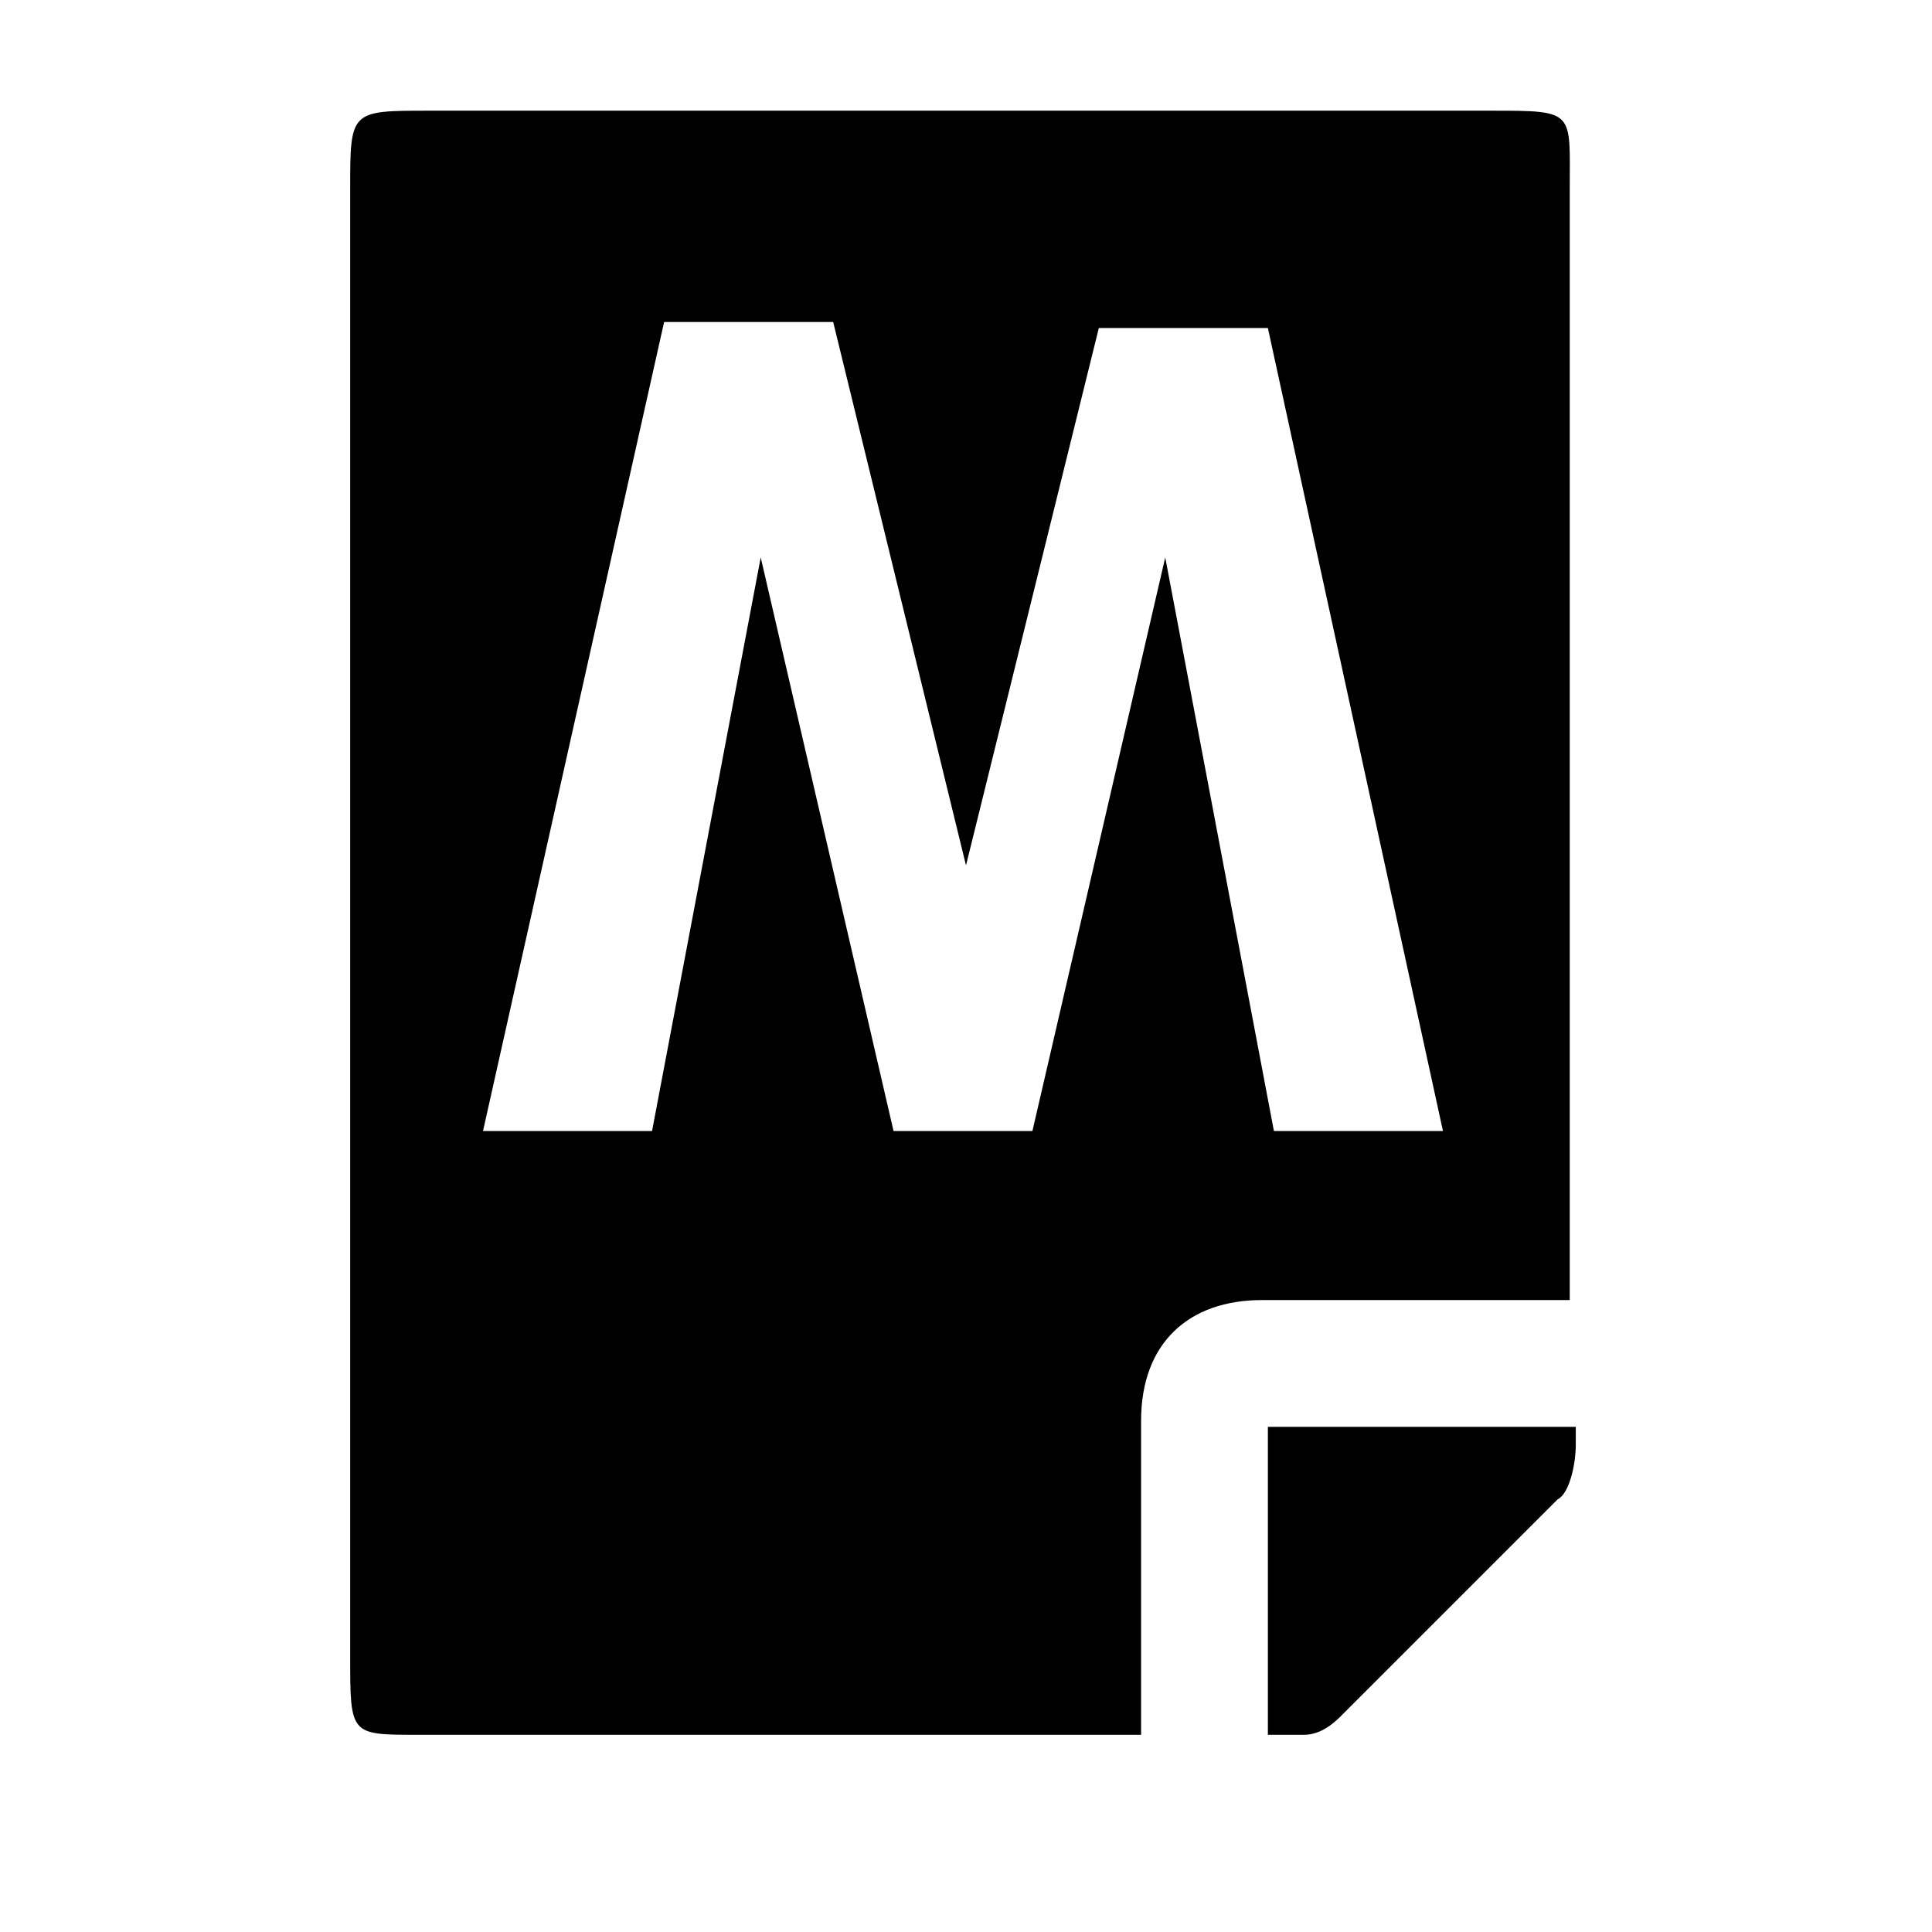 <!-- file-word icon -->
<svg xmlns="http://www.w3.org/2000/svg" viewBox="0 -64 1024 1024">
  <path d="M825.6 730.666l-115.2 115.2c-6.4 6.4-12.8 9.6-19.2 9.6h-19.2v-163.2h163.2v9.6c0 9.6-3.2 25.6-9.6 28.8zM832 625.066h-163.2c-38.4 0-64 22.4-64 64v166.4h-384c-35.2 0-35.2 0-35.2-41.6v-777.6c0-41.6 0-41.6 41.6-41.6h563.2c44.8 0 41.6 0 41.6 41.6v588.8zM672 109.866h-89.6l-70.4 284.8-70.4-288h-89.6l-96 428.8h89.6l57.6-304 70.4 304h73.6l70.4-304 57.6 304h89.6l-92.8-425.6z"/>
</svg>
